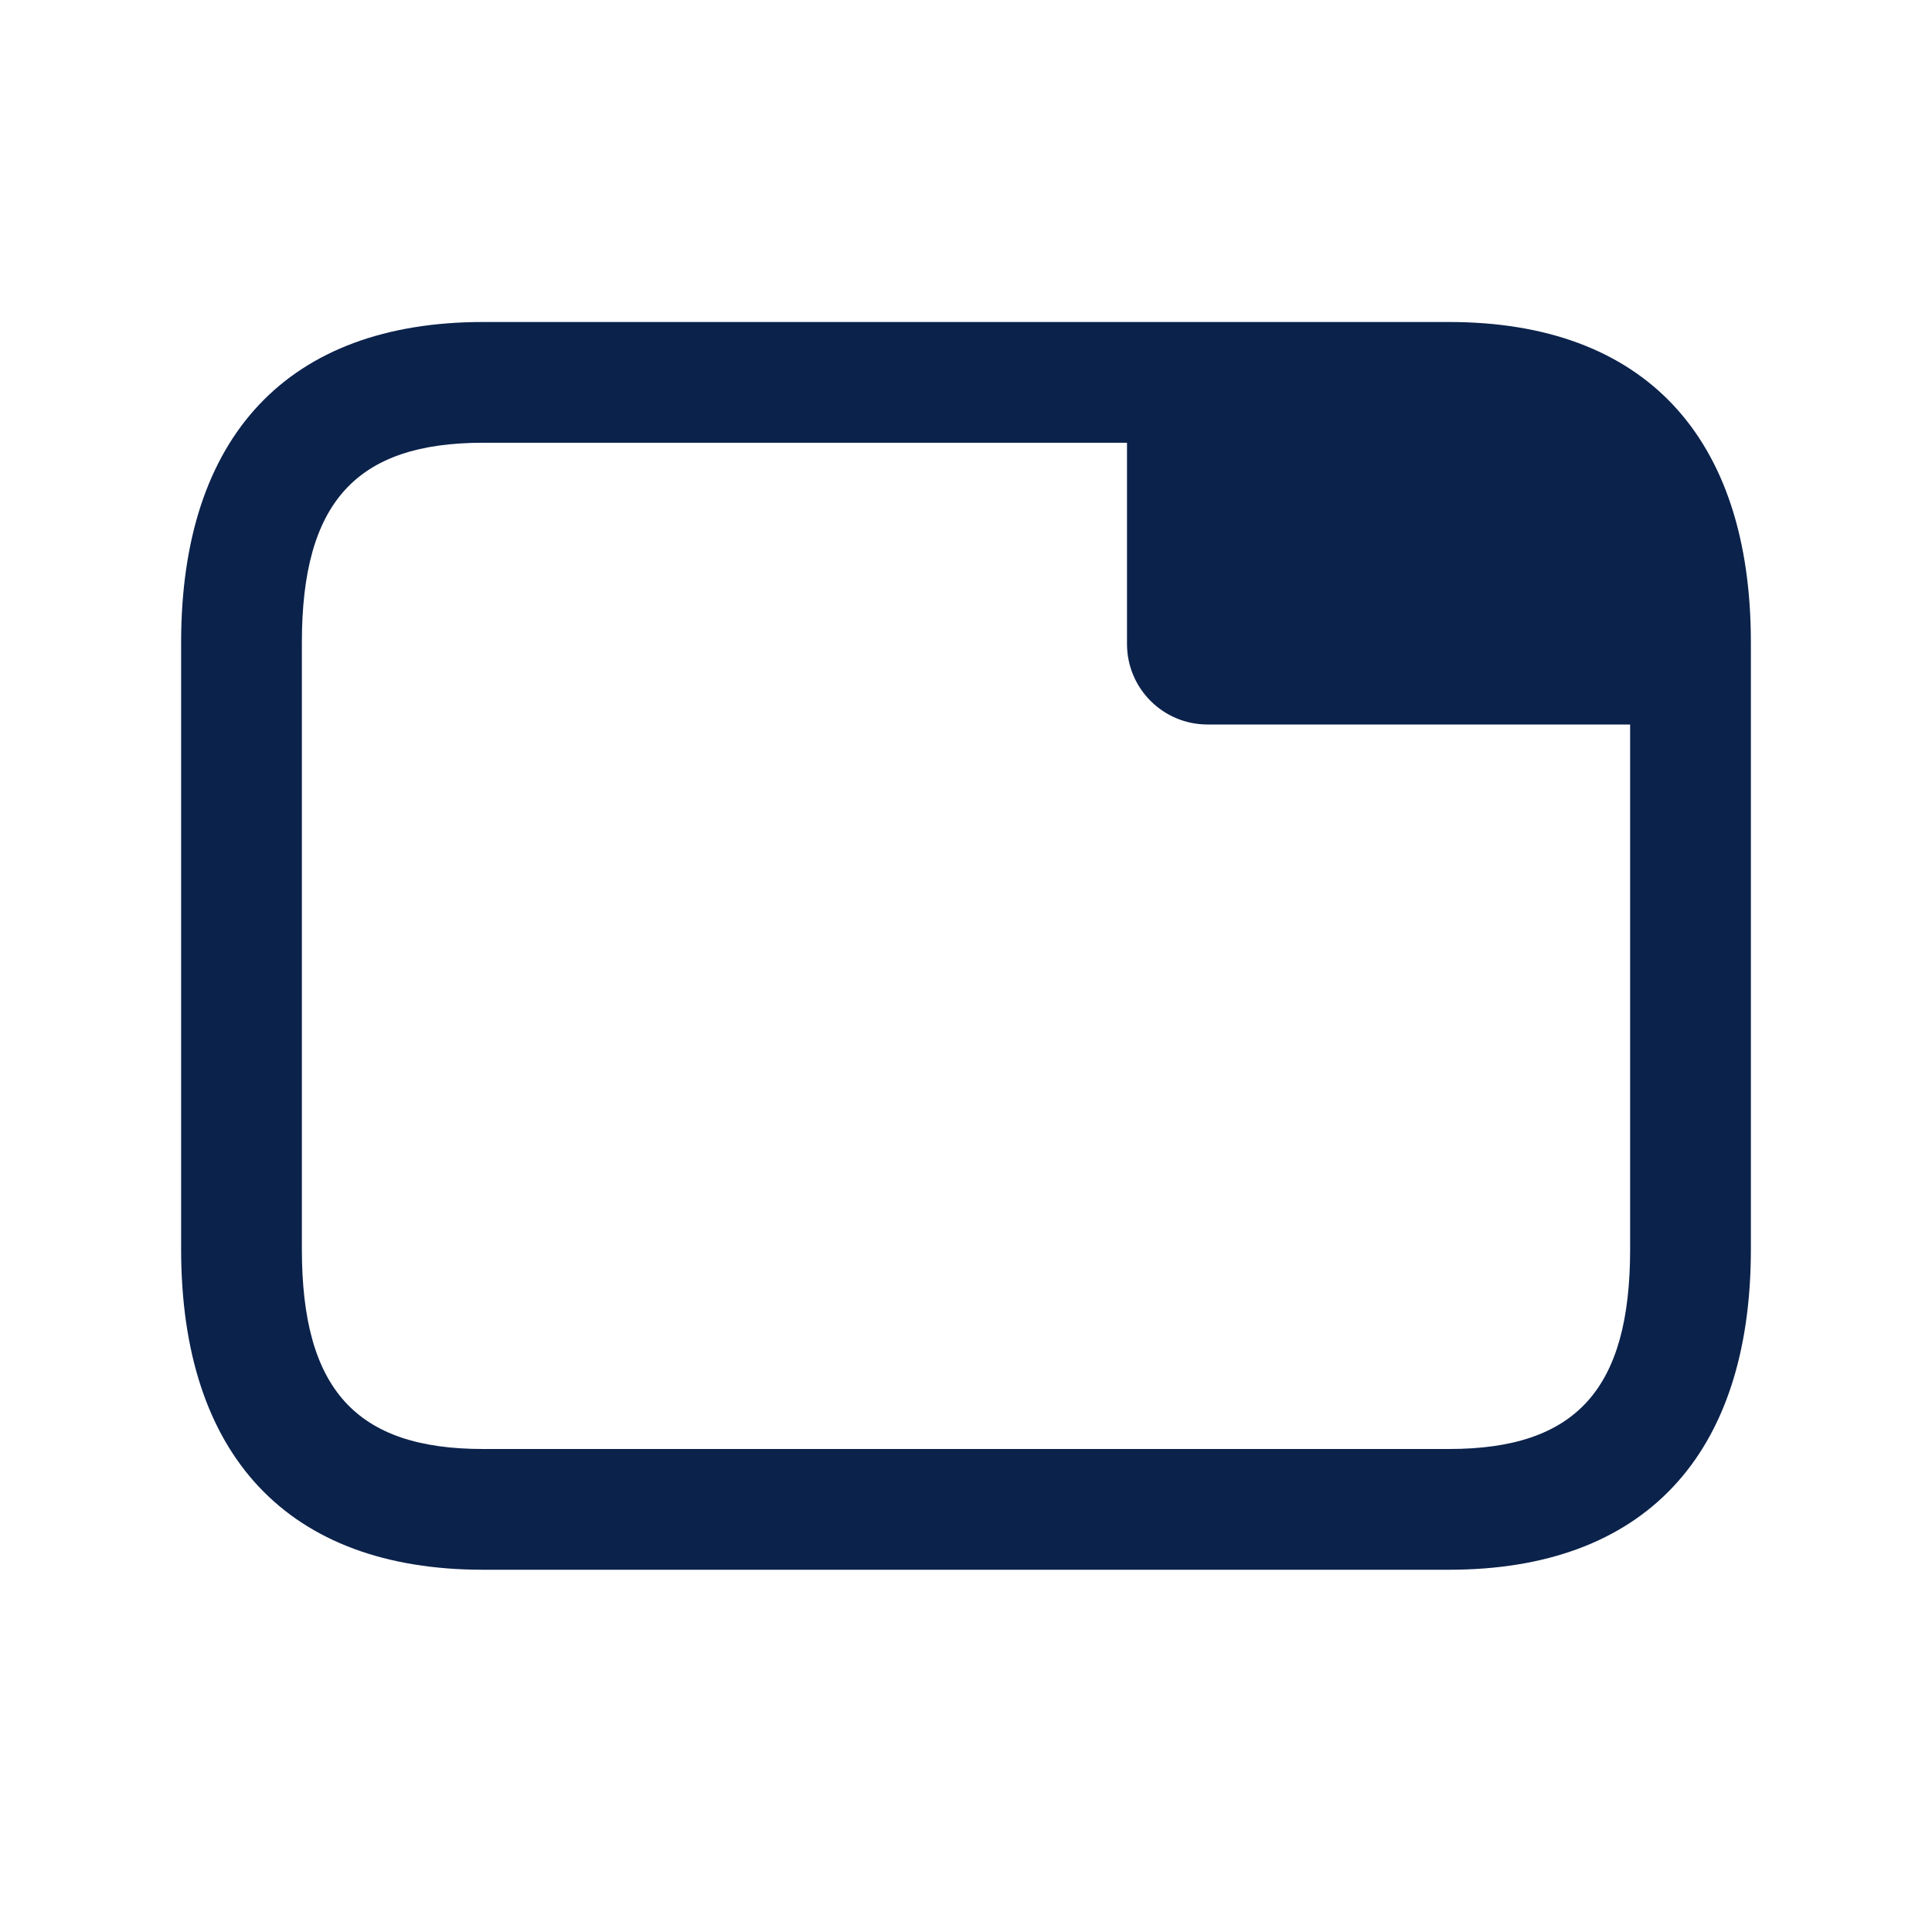 <svg width="24" height="24" viewBox="0 0 24 24" fill="none" xmlns="http://www.w3.org/2000/svg">
<path d="M18 4H6C3.582 4 2.25 5.414 2.25 7.981V15.519C2.25 18.086 3.582 19.5 6 19.5H18C20.418 19.5 21.75 18.086 21.75 15.519V7.981C21.75 5.414 20.418 4 18 4ZM20.25 15.519C20.25 17.258 19.577 18 18 18H6C4.423 18 3.75 17.258 3.75 15.519V7.981C3.75 6.242 4.423 5.5 6 5.5H18C19.577 5.5 20.25 6.242 20.25 7.981V15.519Z" fill="#0B224B"/>
<path d="M14 5H20C20.552 5 21 5.448 21 6V9H15C14.448 9 14 8.552 14 8V5Z" fill="#0B224B"/>
</svg>
